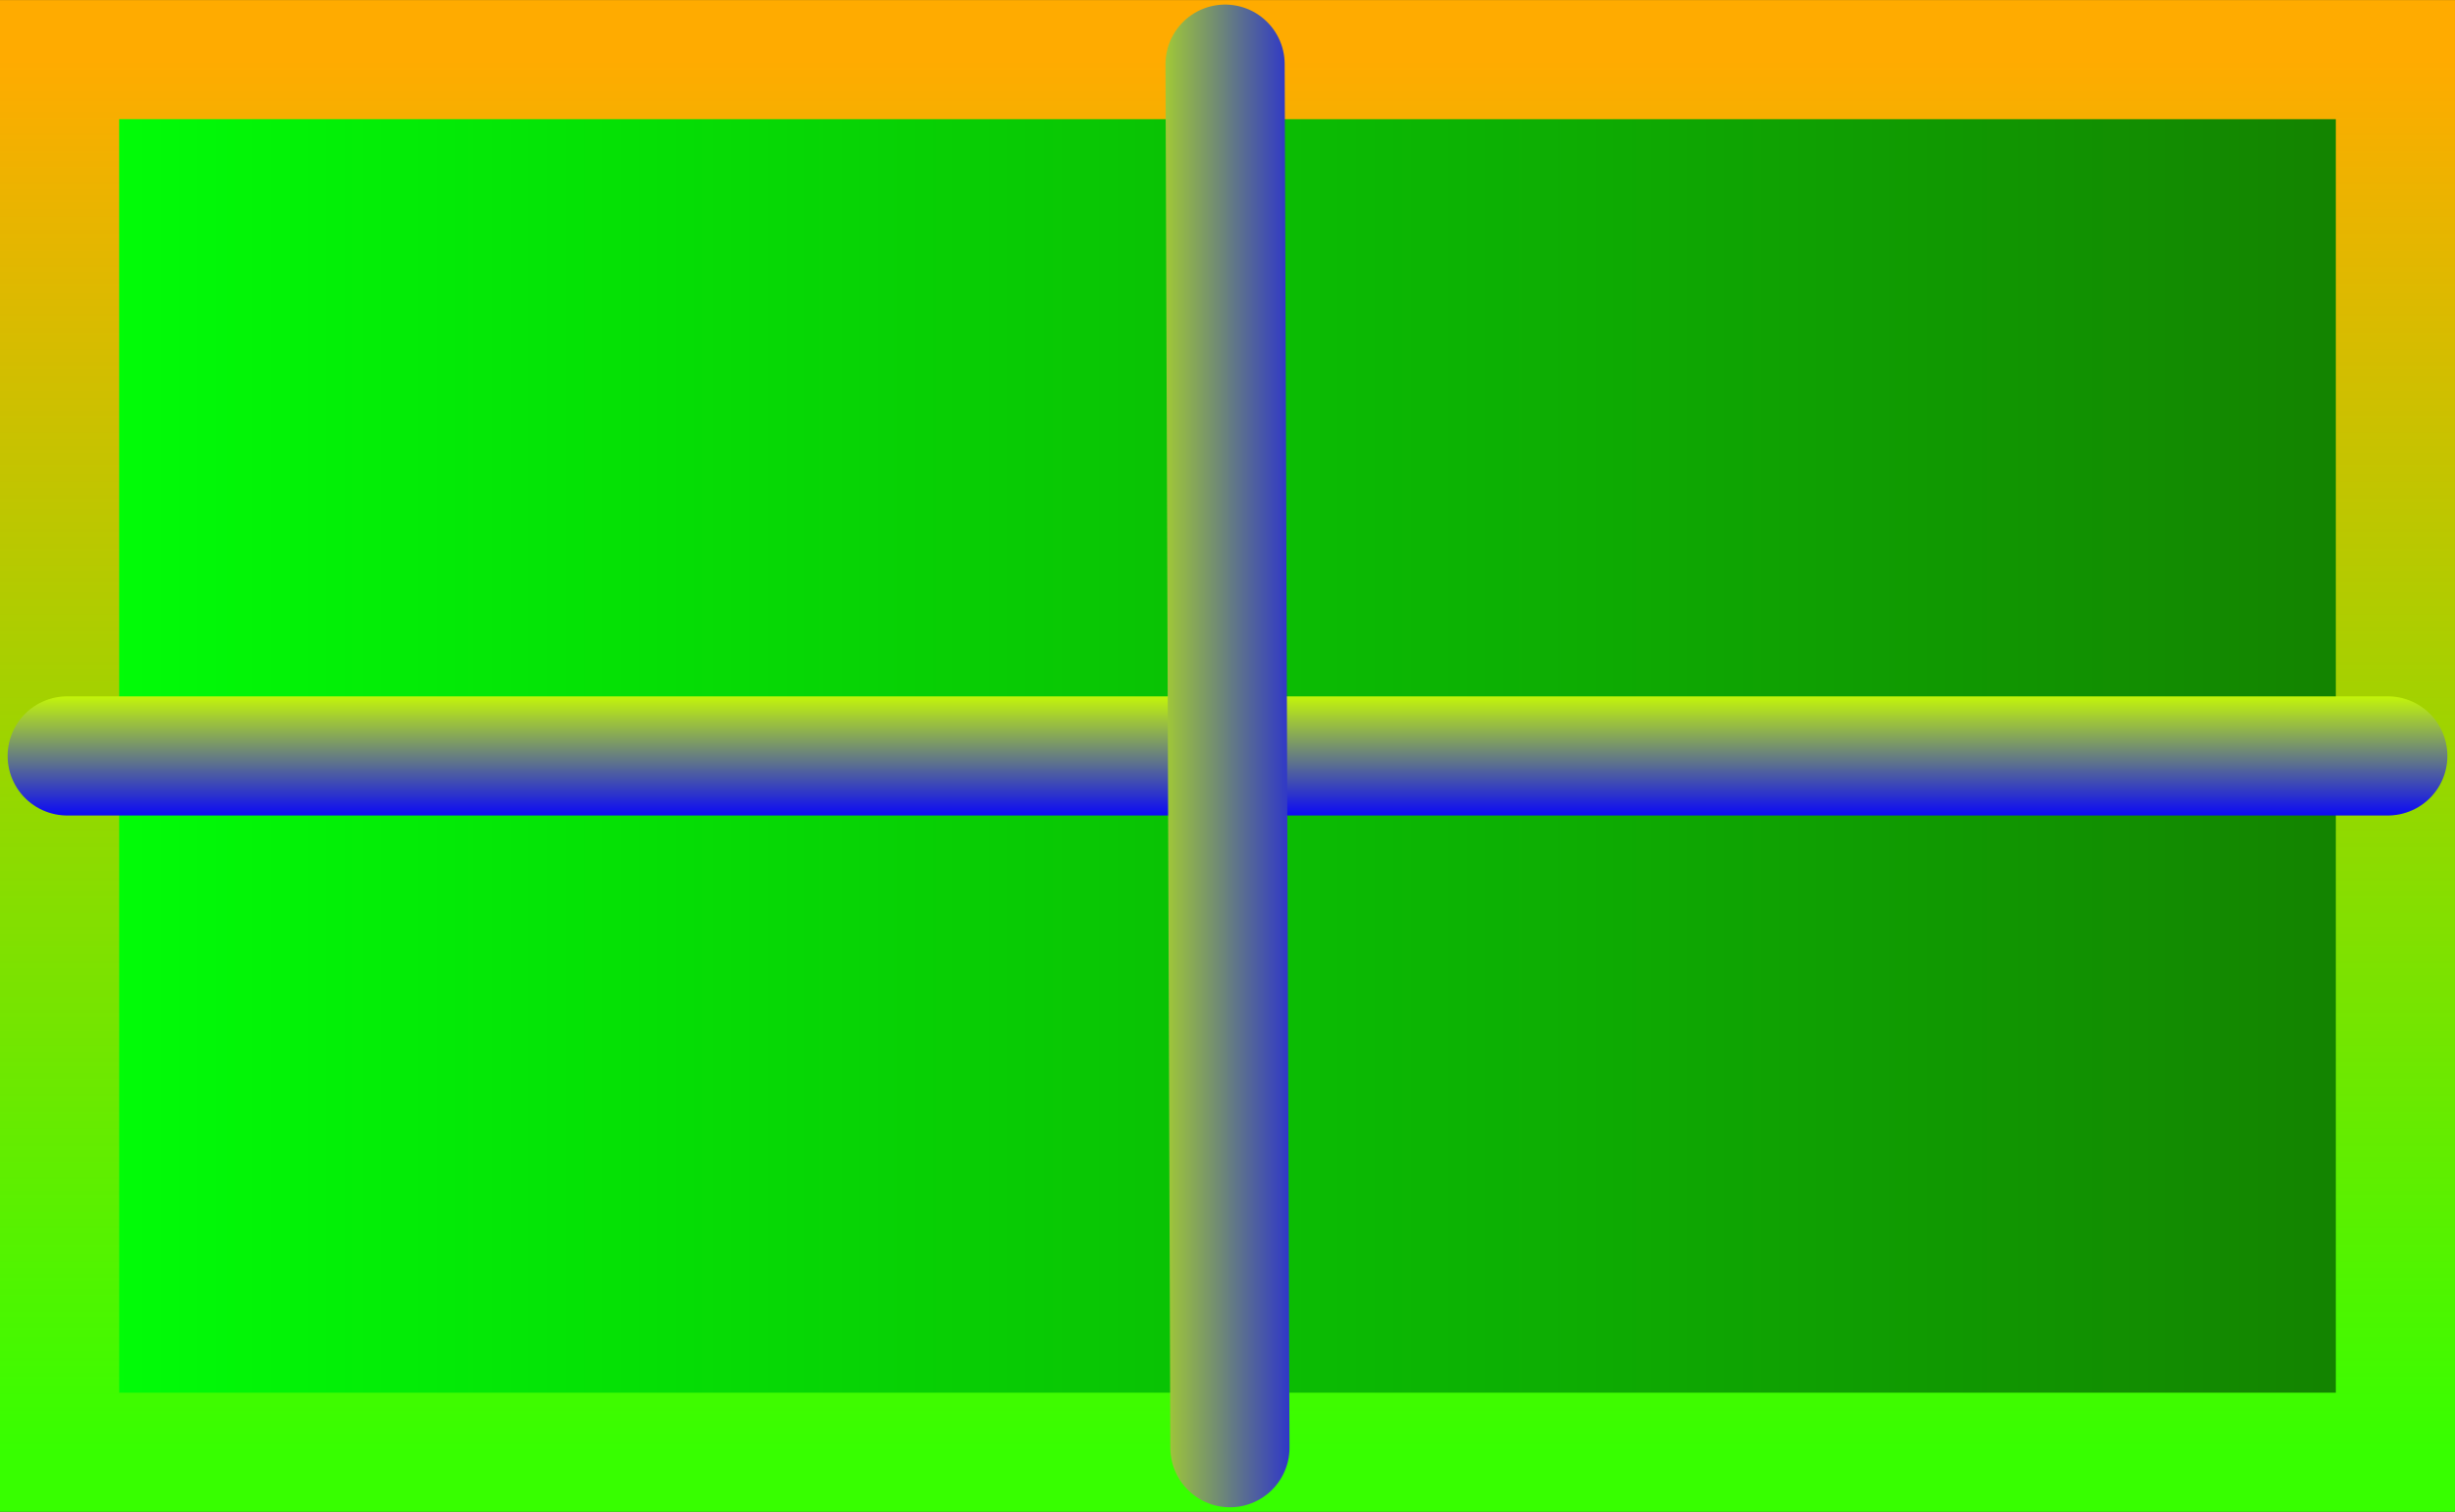 <svg version="1.1" xmlns="http://www.w3.org/2000/svg" xmlns:xlink="http://www.w3.org/1999/xlink" width="41.199" height="25.375" viewBox="0,0,41.199,25.375"><rect x="0" y="0" width="41.199" height="25.375" fill="#333333" stroke="none"/><defs><linearGradient x1="160.4" y1="320" x2="199.6" y2="320" gradientUnits="userSpaceOnUse" id="color-1"><stop offset="0" stop-color="#00ff07"/><stop offset="1" stop-color="#148000"/></linearGradient><linearGradient x1="180" y1="308.312" x2="180" y2="331.688" gradientUnits="userSpaceOnUse" id="color-2"><stop offset="0" stop-color="#ffab00"/><stop offset="1" stop-color="#37ff00"/></linearGradient><linearGradient x1="180" y1="318.918" x2="180" y2="321.082" gradientUnits="userSpaceOnUse" id="color-3"><stop offset="0" stop-color="#cbff00"/><stop offset="1" stop-color="#0400ff"/></linearGradient><linearGradient x1="178.186" y1="320.002" x2="181.814" y2="319.998" gradientUnits="userSpaceOnUse" id="color-4"><stop offset="0" stop-color="#cbff00"/><stop offset="1" stop-color="#0400ff"/></linearGradient></defs><g transform="translate(-159.4,-307.312)"><g data-paper-data="{&quot;isPaintingLayer&quot;:true}" fill-rule="nonzero" stroke-width="2" stroke-linejoin="miter" stroke-miterlimit="10" stroke-dasharray="" stroke-dashoffset="0" style="mix-blend-mode: normal"><path d="M160.4,331.688v-23.375h39.199v23.375z" fill="url(#color-1)" stroke="url(#color-2)" stroke-linecap="butt"/><path d="M199.471,320h-38.943" fill="none" stroke="url(#color-3)" stroke-linecap="round"/><path d="M179.959,308.389l0.081,23.222" fill="none" stroke="url(#color-4)" stroke-linecap="round"/></g></g></svg>